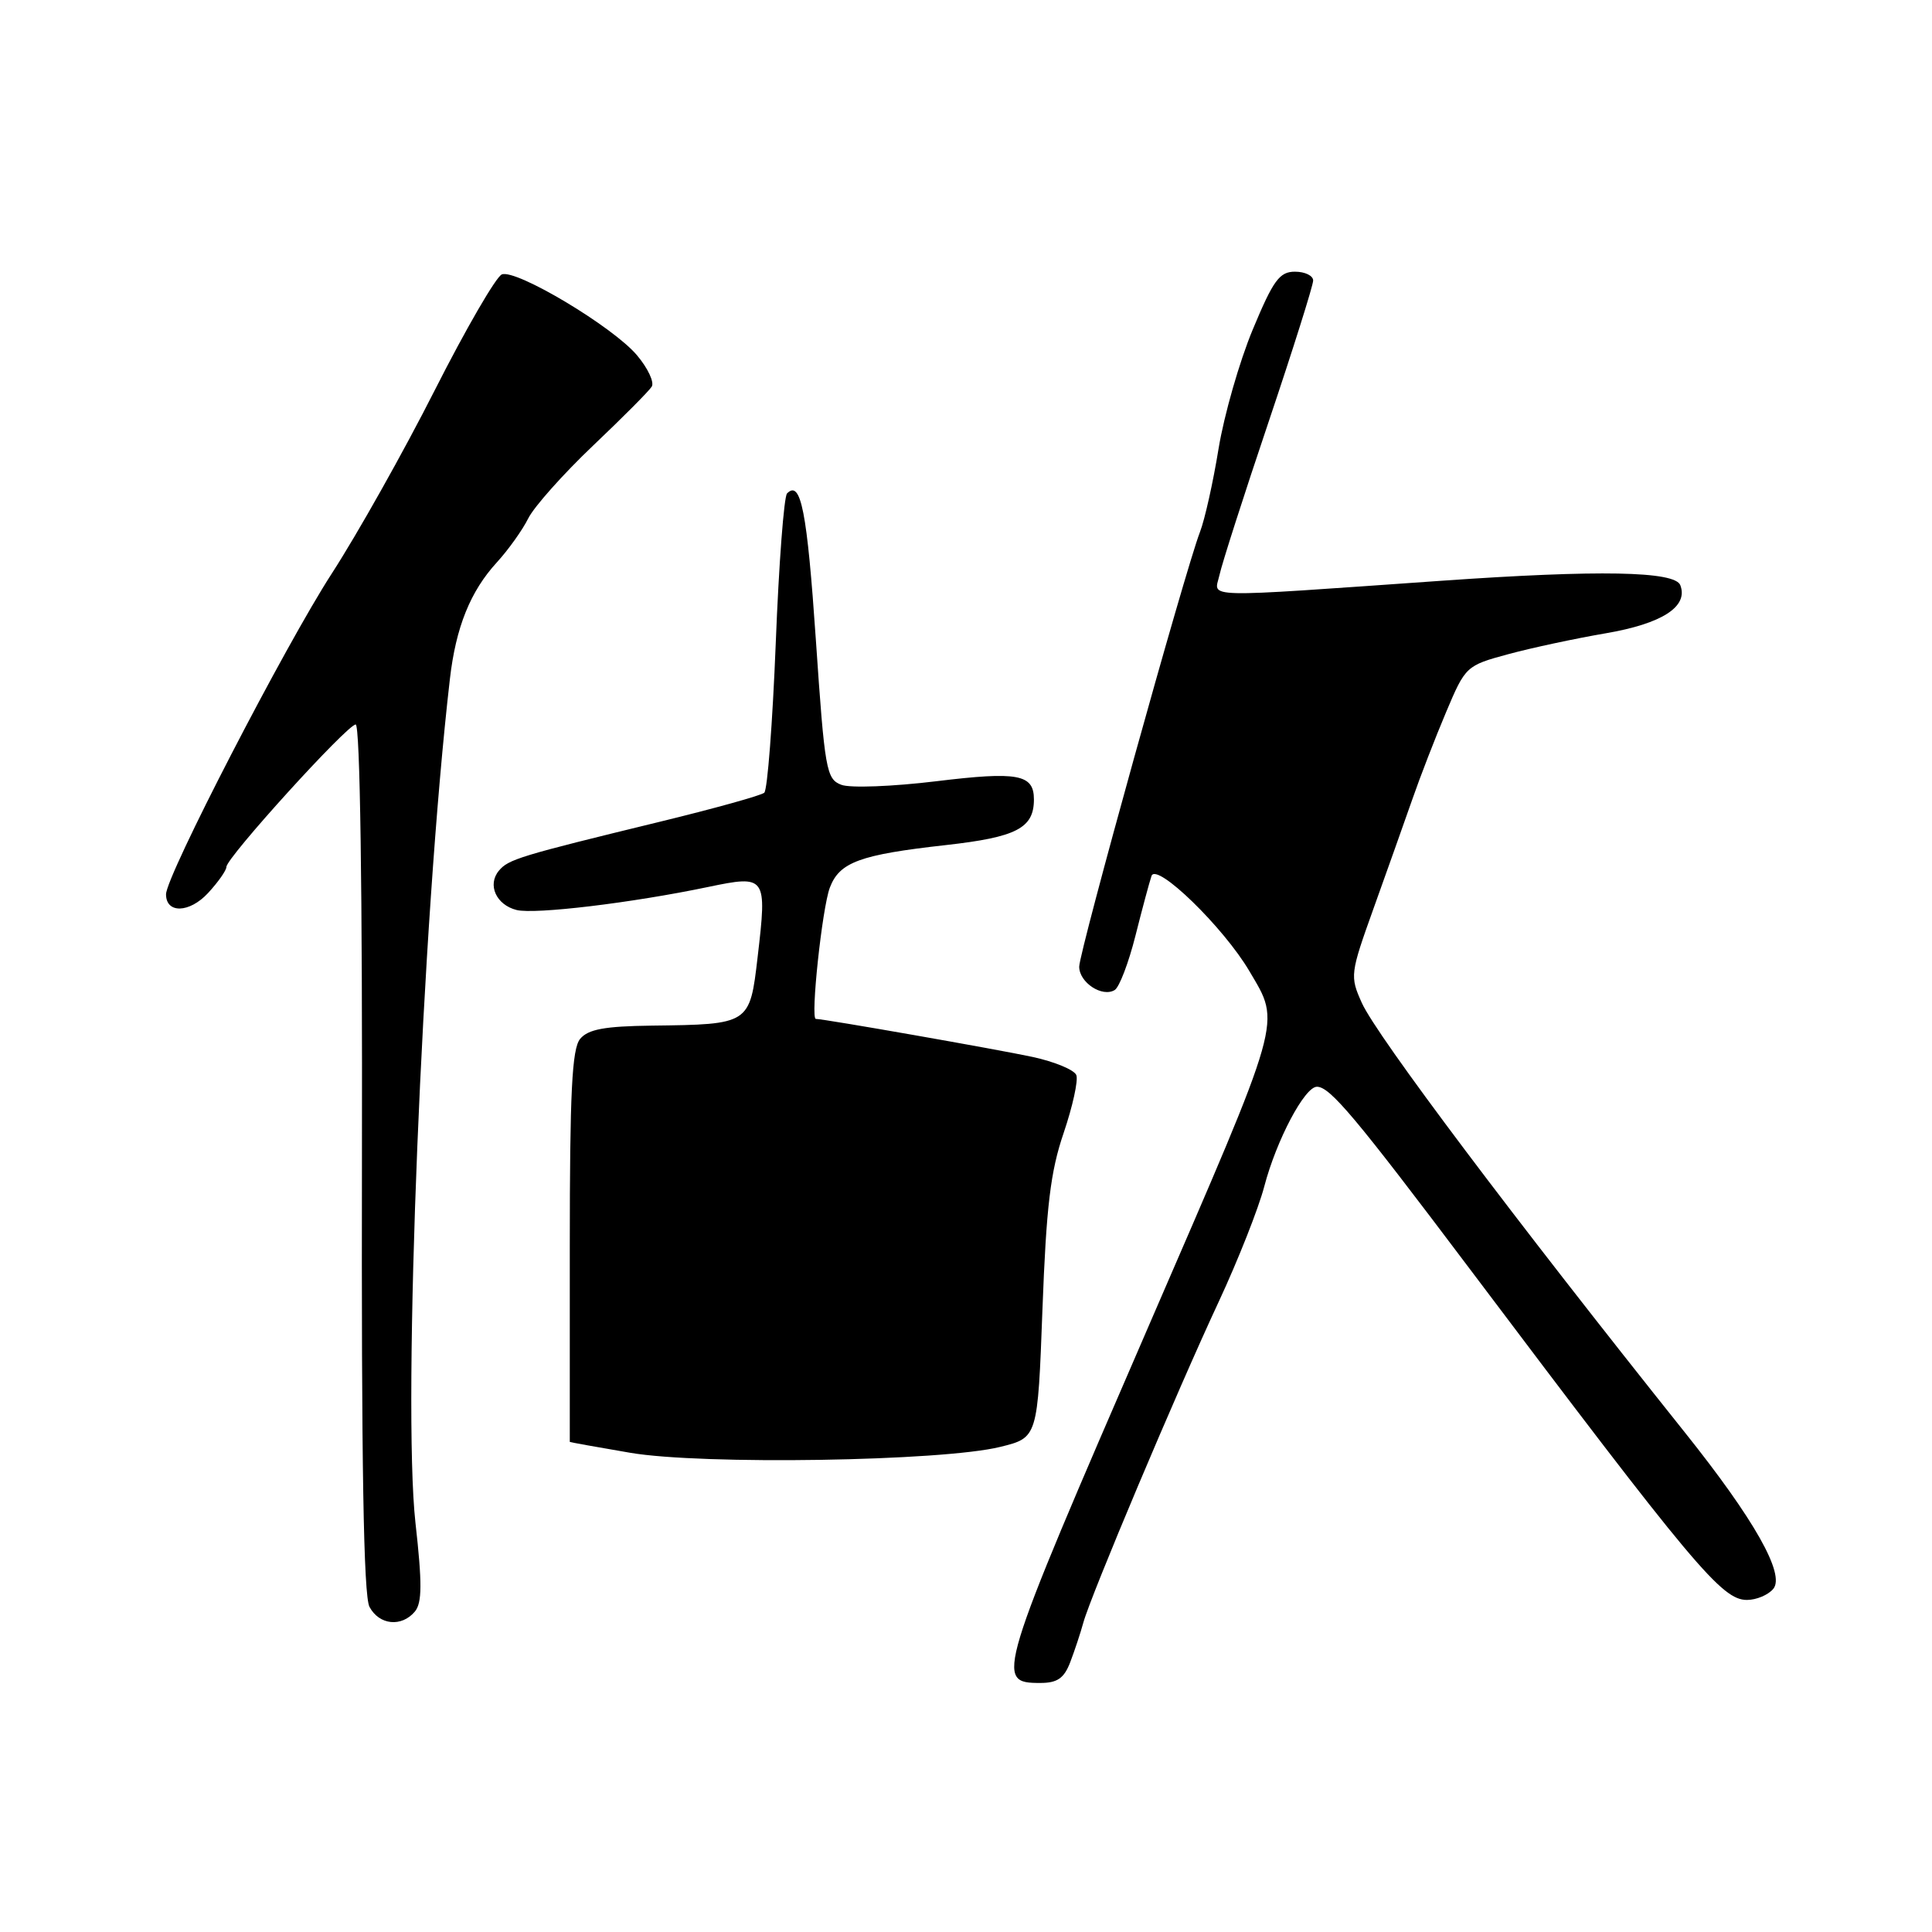 <?xml version="1.0" encoding="UTF-8" standalone="no"?>
<!DOCTYPE svg PUBLIC "-//W3C//DTD SVG 1.1//EN" "http://www.w3.org/Graphics/SVG/1.1/DTD/svg11.dtd" >
<svg xmlns="http://www.w3.org/2000/svg" xmlns:xlink="http://www.w3.org/1999/xlink" version="1.1" viewBox="0 0 256 256">
 <g >
 <path fill="currentColor"
d=" M 141.81 220.25 C 142.39 218.74 143.17 216.38 143.55 215.00 C 144.52 211.45 155.94 184.37 161.48 172.50 C 164.04 167.00 166.76 160.12 167.52 157.22 C 169.13 151.08 172.87 144.00 174.50 144.00 C 176.23 144.00 179.58 147.99 194.61 167.95 C 224.52 207.67 228.15 212.00 231.48 212.00 C 232.73 212.00 234.30 211.34 234.97 210.53 C 236.57 208.61 232.46 201.33 223.24 189.79 C 200.68 161.54 182.42 137.27 180.45 132.89 C 178.86 129.35 178.90 129.03 182.00 120.38 C 183.75 115.50 186.05 109.03 187.11 106.00 C 188.16 102.97 190.19 97.73 191.62 94.35 C 194.18 88.28 194.28 88.19 199.86 86.68 C 202.96 85.84 208.76 84.60 212.74 83.92 C 220.24 82.64 223.74 80.38 222.65 77.54 C 221.94 75.68 211.88 75.49 191.06 76.95 C 158.49 79.23 160.90 79.29 161.58 76.22 C 161.90 74.72 164.83 65.59 168.09 55.92 C 171.34 46.26 174.00 37.82 174.00 37.17 C 174.00 36.53 172.92 36.00 171.59 36.00 C 169.54 36.00 168.72 37.12 165.99 43.68 C 164.23 47.91 162.20 55.00 161.47 59.43 C 160.75 63.87 159.64 68.85 159.00 70.50 C 157.06 75.50 143.00 126.11 143.00 128.09 C 143.00 130.19 146.06 132.20 147.71 131.18 C 148.32 130.80 149.55 127.57 150.45 124.00 C 151.35 120.42 152.31 116.86 152.58 116.07 C 153.22 114.21 162.14 122.88 165.55 128.68 C 169.73 135.80 170.18 134.21 152.24 175.62 C 132.00 222.33 131.80 223.00 137.85 223.00 C 140.10 223.00 141.00 222.38 141.81 220.25 Z  M 54.98 213.53 C 55.93 212.38 55.95 209.79 55.05 201.78 C 53.31 186.12 55.92 121.96 59.61 90.00 C 60.40 83.11 62.32 78.35 65.85 74.50 C 67.36 72.85 69.23 70.23 70.00 68.68 C 70.78 67.13 74.63 62.81 78.56 59.07 C 82.49 55.34 86.00 51.81 86.36 51.23 C 86.72 50.65 85.84 48.77 84.40 47.07 C 81.23 43.30 68.40 35.63 66.50 36.36 C 65.74 36.65 61.74 43.55 57.61 51.70 C 53.49 59.84 47.34 70.78 43.96 76.00 C 37.79 85.53 22.00 116.08 22.00 118.50 C 22.00 121.08 25.10 120.99 27.56 118.34 C 28.90 116.89 30.00 115.33 30.00 114.87 C 30.00 113.65 46.02 96.00 47.13 96.00 C 47.71 96.00 48.03 118.00 47.96 153.42 C 47.88 193.88 48.17 211.46 48.96 212.92 C 50.25 215.34 53.22 215.64 54.98 213.53 Z  M 132.54 191.72 C 137.50 190.50 137.50 190.50 138.13 173.50 C 138.64 159.85 139.19 155.24 140.94 150.12 C 142.13 146.61 142.89 143.16 142.62 142.46 C 142.36 141.77 139.74 140.68 136.82 140.05 C 132.23 139.06 109.23 135.02 108.10 135.01 C 107.37 135.00 108.94 120.29 109.96 117.61 C 111.24 114.24 113.94 113.25 125.31 111.98 C 134.69 110.93 137.00 109.74 137.00 105.93 C 137.00 102.59 134.89 102.20 124.05 103.52 C 118.28 104.22 112.64 104.44 111.48 103.99 C 109.49 103.24 109.28 102.03 108.11 84.84 C 106.94 67.71 106.12 63.54 104.29 65.38 C 103.88 65.79 103.20 74.73 102.79 85.25 C 102.37 95.76 101.69 104.67 101.27 105.04 C 100.84 105.41 94.65 107.13 87.50 108.87 C 68.81 113.42 67.36 113.86 66.10 115.38 C 64.55 117.25 65.75 119.90 68.45 120.58 C 70.87 121.18 83.68 119.65 93.82 117.53 C 101.54 115.92 101.65 116.08 100.39 126.81 C 99.35 135.74 99.35 135.74 86.37 135.90 C 80.11 135.98 77.93 136.38 76.87 137.66 C 75.79 138.96 75.50 144.72 75.50 165.15 C 75.50 179.37 75.50 191.03 75.50 191.06 C 75.50 191.10 79.10 191.75 83.50 192.50 C 93.04 194.13 124.83 193.63 132.54 191.72 Z "/>
</g>
</svg>